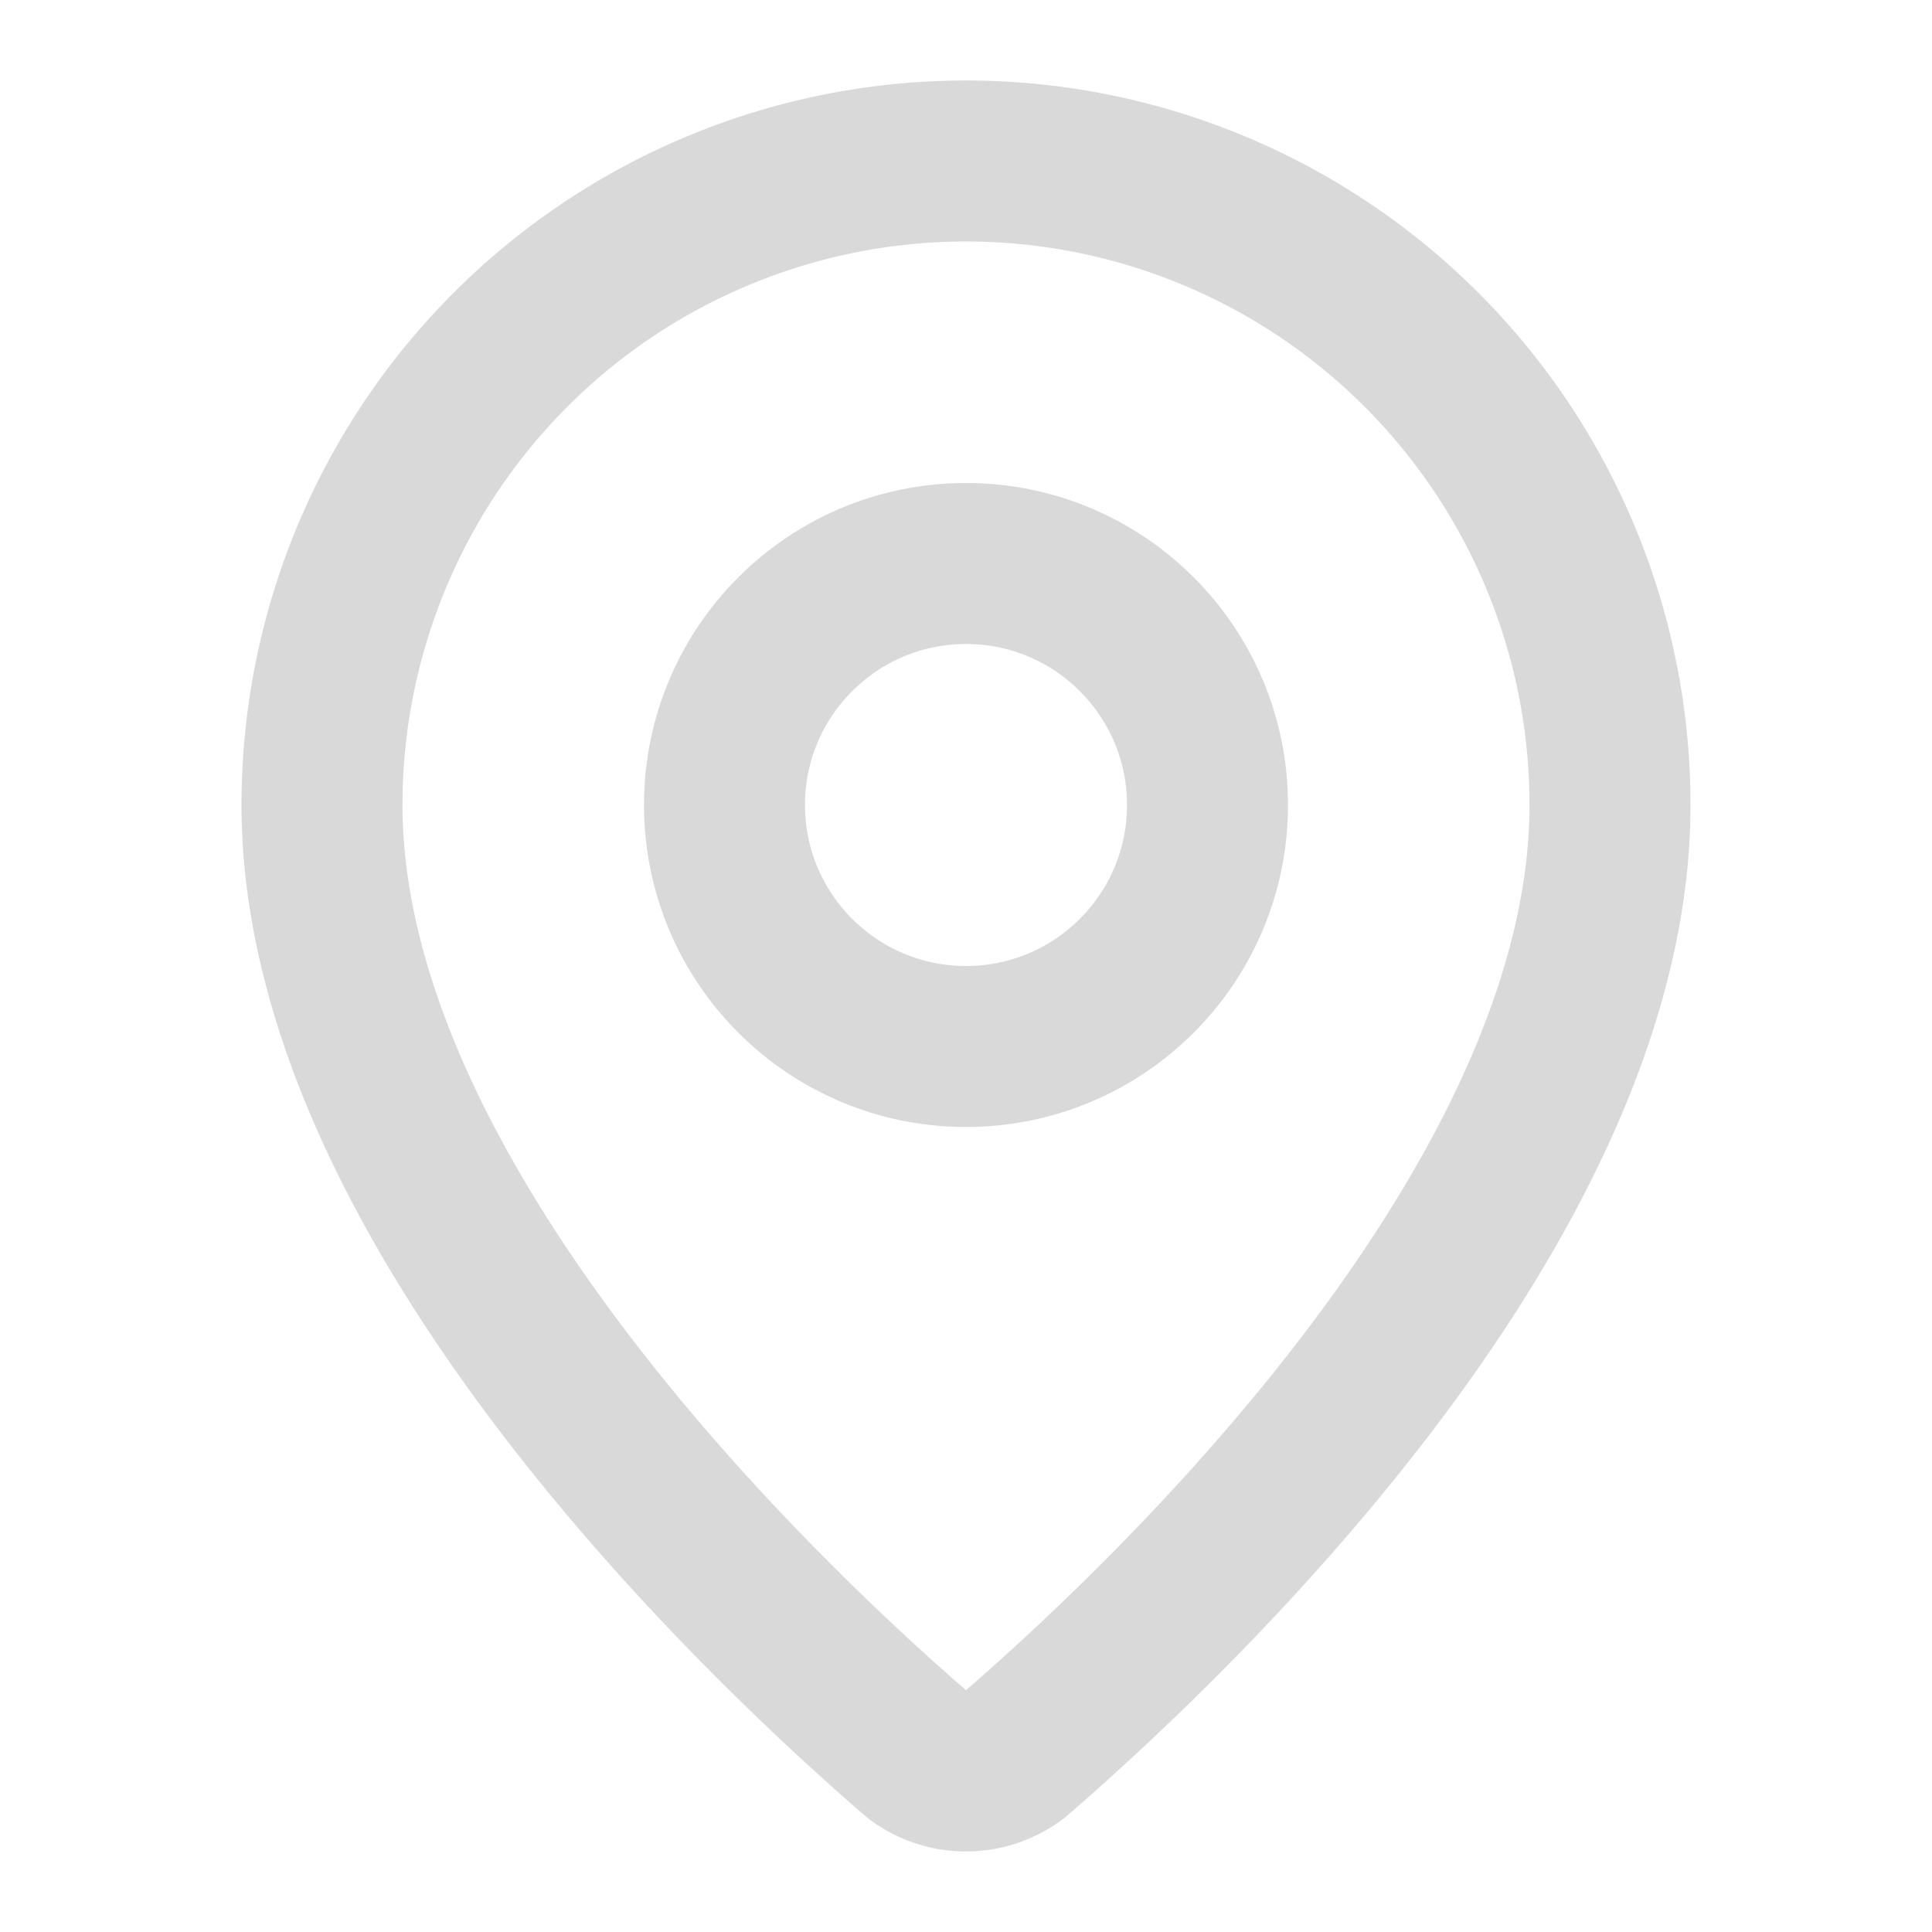 <svg
              xmlns="http://www.w3.org/2000/svg"
              width="24"
              height="24"
              viewBox="0 0 24 24"
              fill="none"
              stroke="#d9d9d9"
              stroke-width="2"
              stroke-linecap="round"
              stroke-linejoin="round"
              class="lucide lucide-map-pin"
              ><path
                d="M20 10c0 4.993-5.539 10.193-7.399 11.799a1 1 0 0 1-1.202 0C9.539 20.193 4 14.993 4 10a8 8 0 0 1 16 0"
              ></path><circle cx="12" cy="10" r="3"></circle></svg
            >